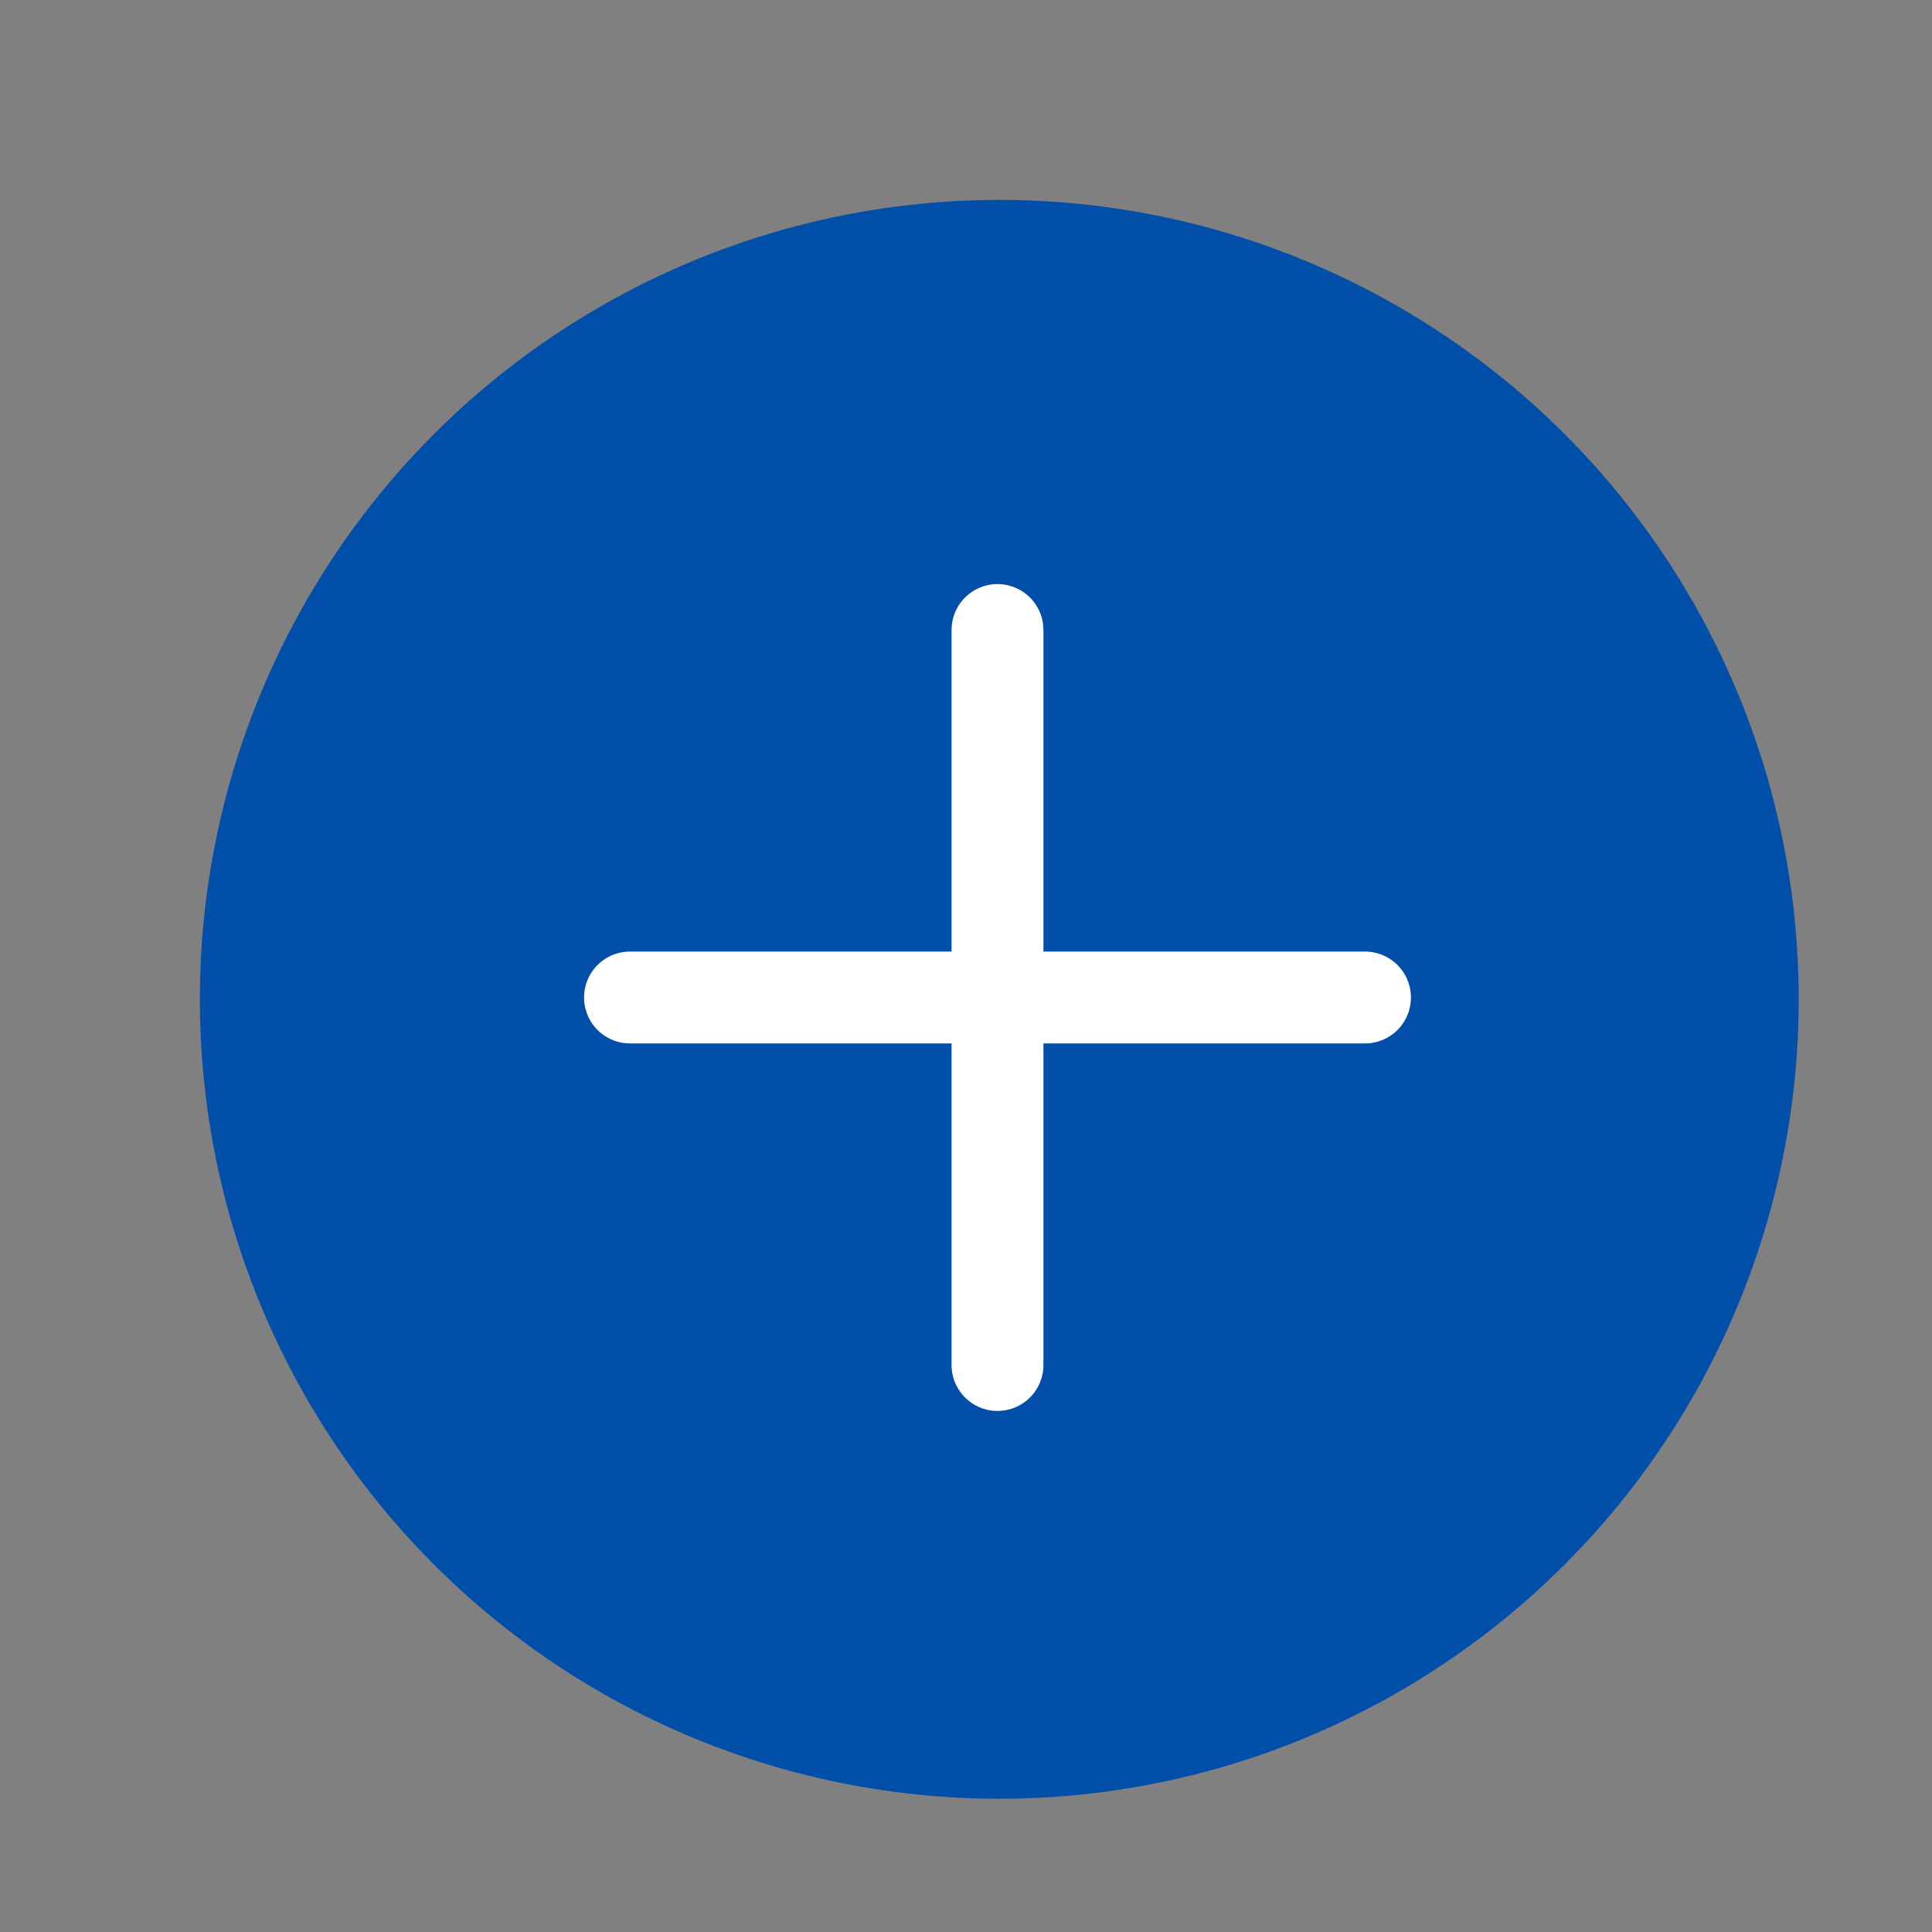 <svg width="56" height="56" viewBox="0 0 56 56" fill="none" xmlns="http://www.w3.org/2000/svg">
<rect x="0" y="0" width="56" height="56" fill="#808080" stroke="none"/>
<circle cx="28.965" cy="28.966" r="23.172" fill="#024FA9"/>
<path d="M18.261 28.913H39.565" stroke="white" stroke-width="2.663" stroke-linecap="round" stroke-linejoin="round"/>
<path d="M28.913 39.565V18.261" stroke="white" stroke-width="2.663" stroke-linecap="round" stroke-linejoin="round"/>
</svg>
